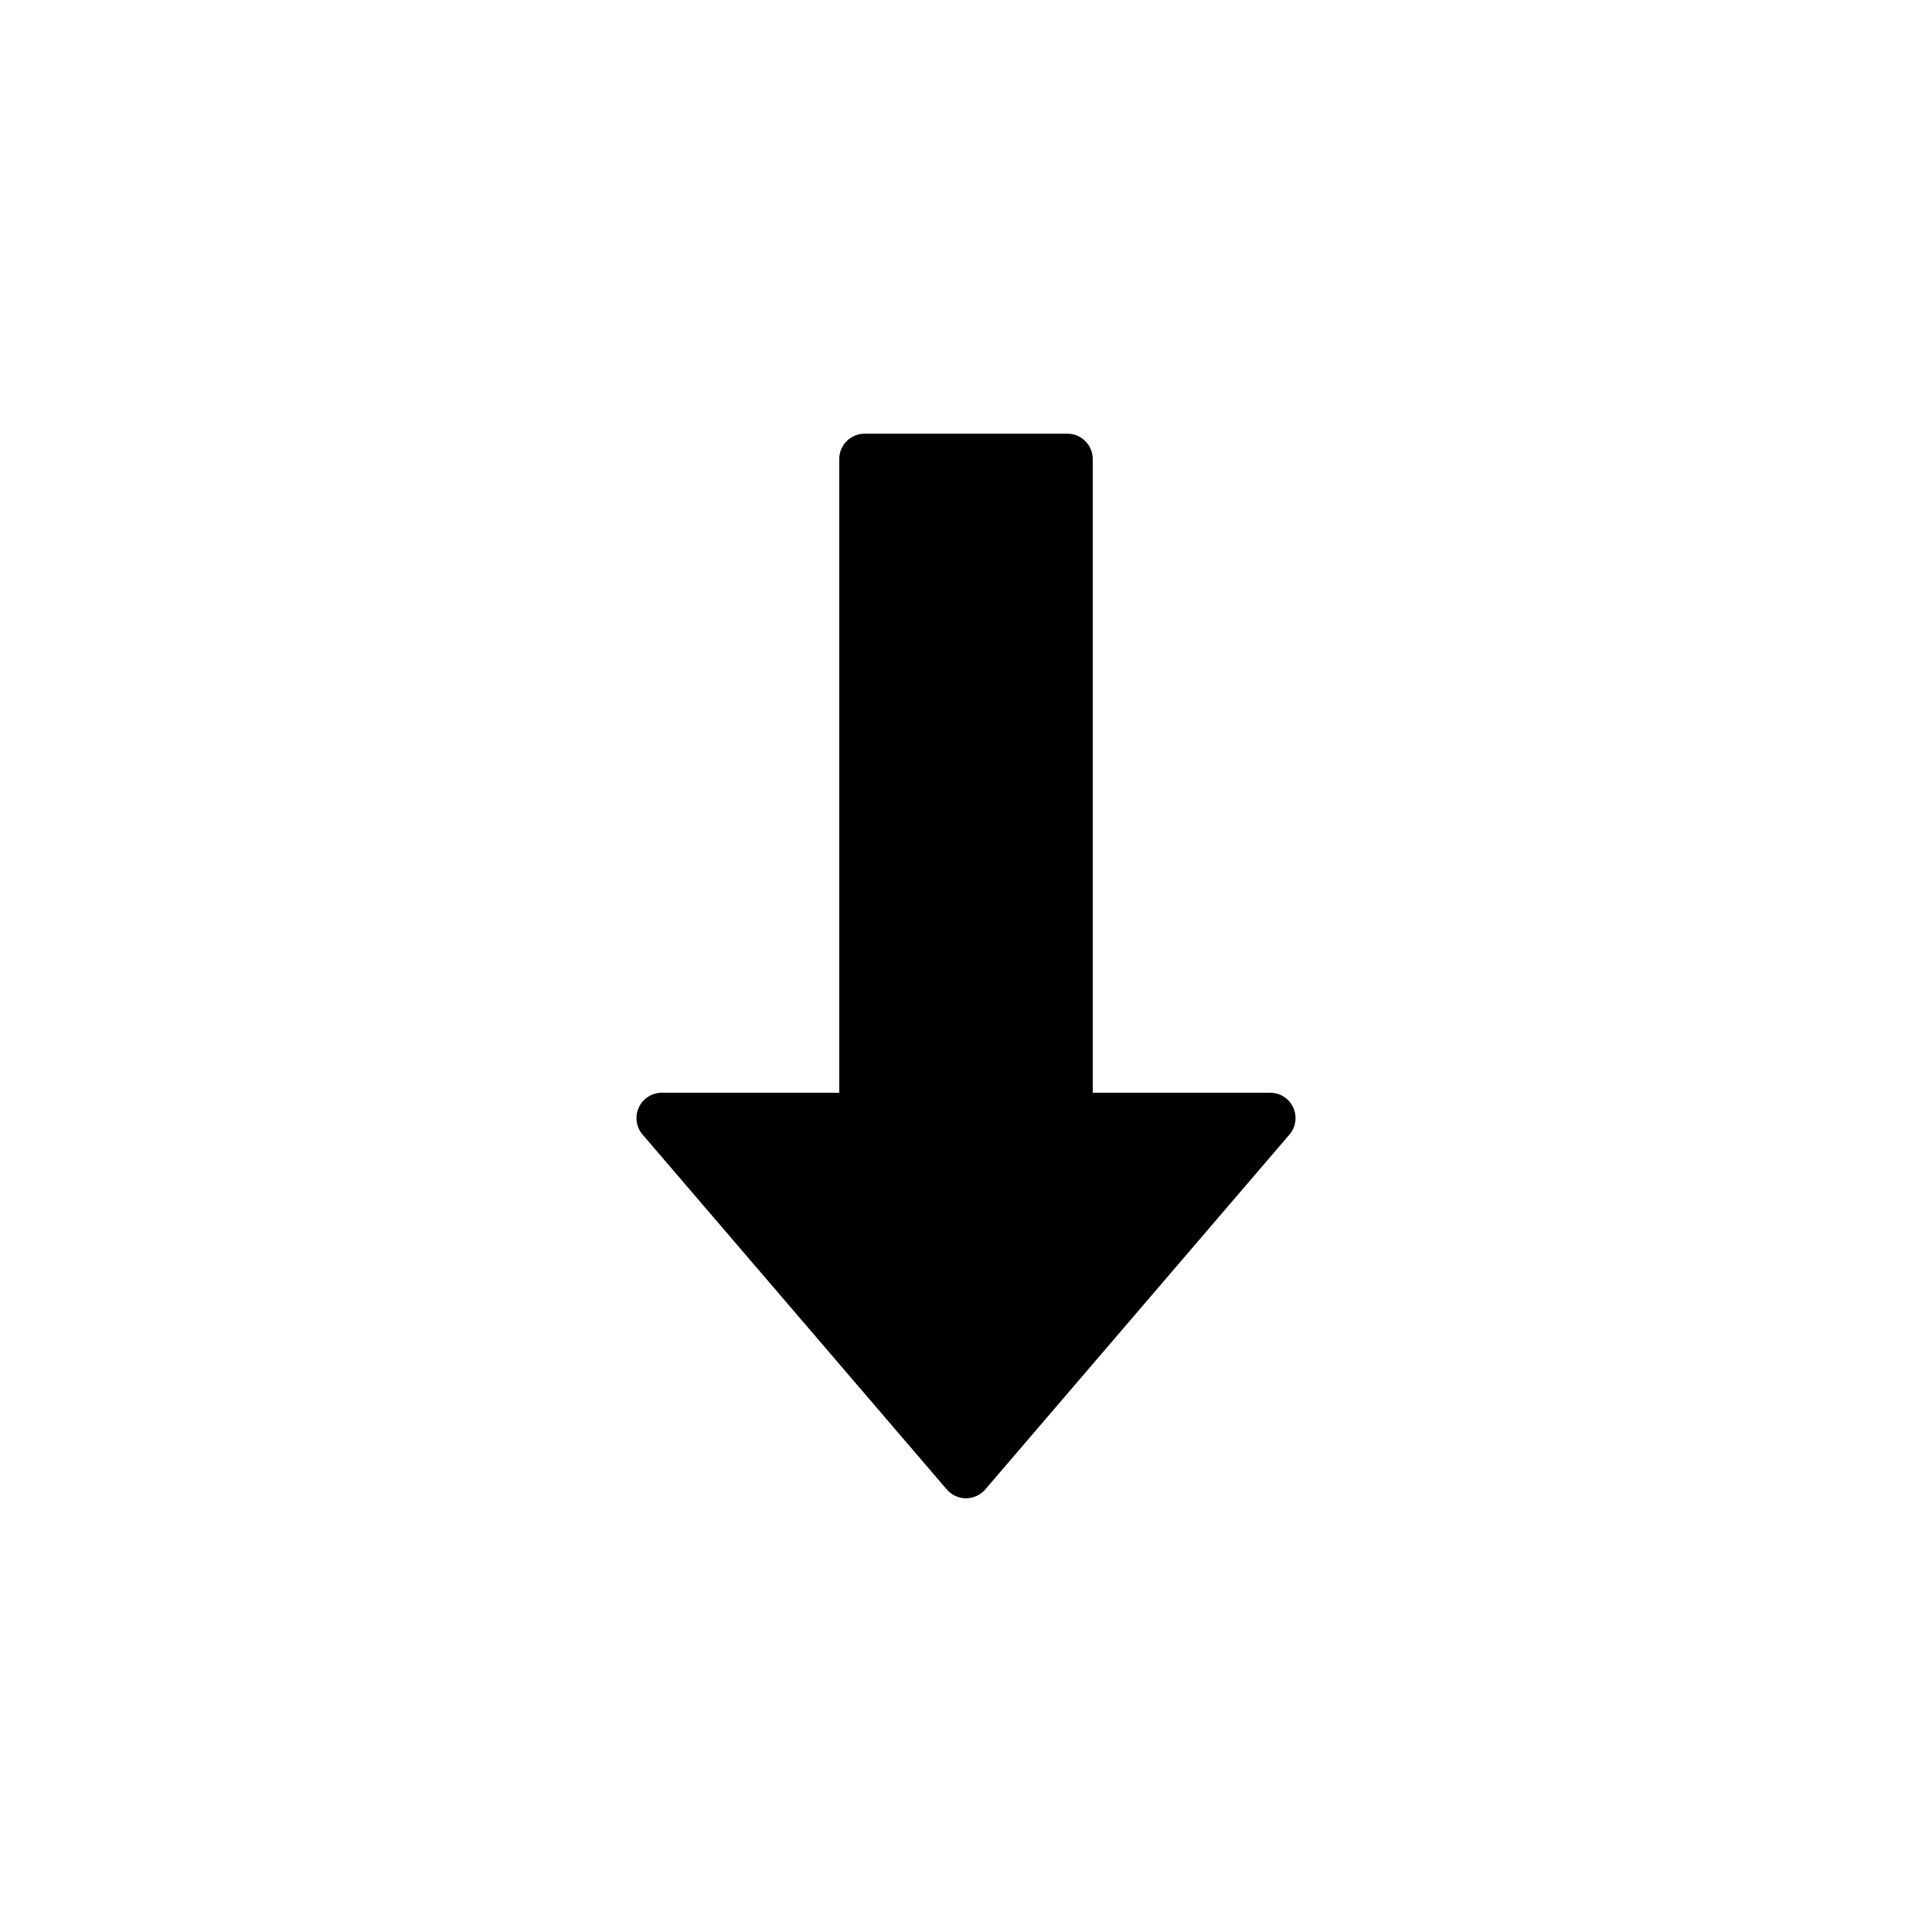 <?xml version="1.0" encoding="UTF-8" standalone="no"?>
<svg
   xmlns:dc="http://purl.org/dc/elements/1.1/"
   xmlns:cc="http://creativecommons.org/ns#"
   xmlns:rdf="http://www.w3.org/1999/02/22-rdf-syntax-ns#"
   xmlns:svg="http://www.w3.org/2000/svg"
   xmlns="http://www.w3.org/2000/svg"
   xmlns:sodipodi="http://sodipodi.sourceforge.net/DTD/sodipodi-0.dtd"
   xmlns:inkscape="http://www.inkscape.org/namespaces/inkscape"
   version="1.1"
   viewBox="0 0 1200 1200"
   preserveAspectRatio="none"
   id="svg4"
   inkscape:version="0.92.5 (2060ec1f9f, 2020-04-08)"
   class="arrow-down">
  <defs
     id="defs8" />
  <sodipodi:namedview
     pagecolor="#ffffff"
     bordercolor="#666666"
     borderopacity="1"
     objecttolerance="10"
     gridtolerance="10"
     guidetolerance="10"
     inkscape:pageopacity="0"
     inkscape:pageshadow="2"
     inkscape:window-width="3122"
     inkscape:window-height="1480"
     id="namedview6"
     showgrid="false"
     inkscape:zoom="0.19666667"
     inkscape:cx="600"
     inkscape:cy="600"
     inkscape:window-x="144"
     inkscape:window-y="54"
     inkscape:window-maximized="0"
     inkscape:current-layer="svg4" />
  <path
     d="m 678.723,678.717 v -393.6 c 0,-8.691 -7.055,-15.742 -15.746,-15.742 h -125.95 c -8.691,0 -15.746,7.051 -15.746,15.742 v 393.6 h -110.21 c -6.156,0 -11.73,3.574 -14.312,9.164 -2.566,5.59 -1.637,12.152 2.363,16.828 l 188.93,220.42 c 2.992,3.481 7.356,5.496 11.953,5.496 4.594,0 8.957,-2.016 11.949,-5.496 l 188.93,-220.42 c 4,-4.676 4.93,-11.238 2.363,-16.828 -2.582,-5.59 -8.156,-9.164 -14.312,-9.164 h -110.21 z"
     id="path2"
     inkscape:connector-curvature="0"
     style="fill-rule:evenodd" />
</svg>

